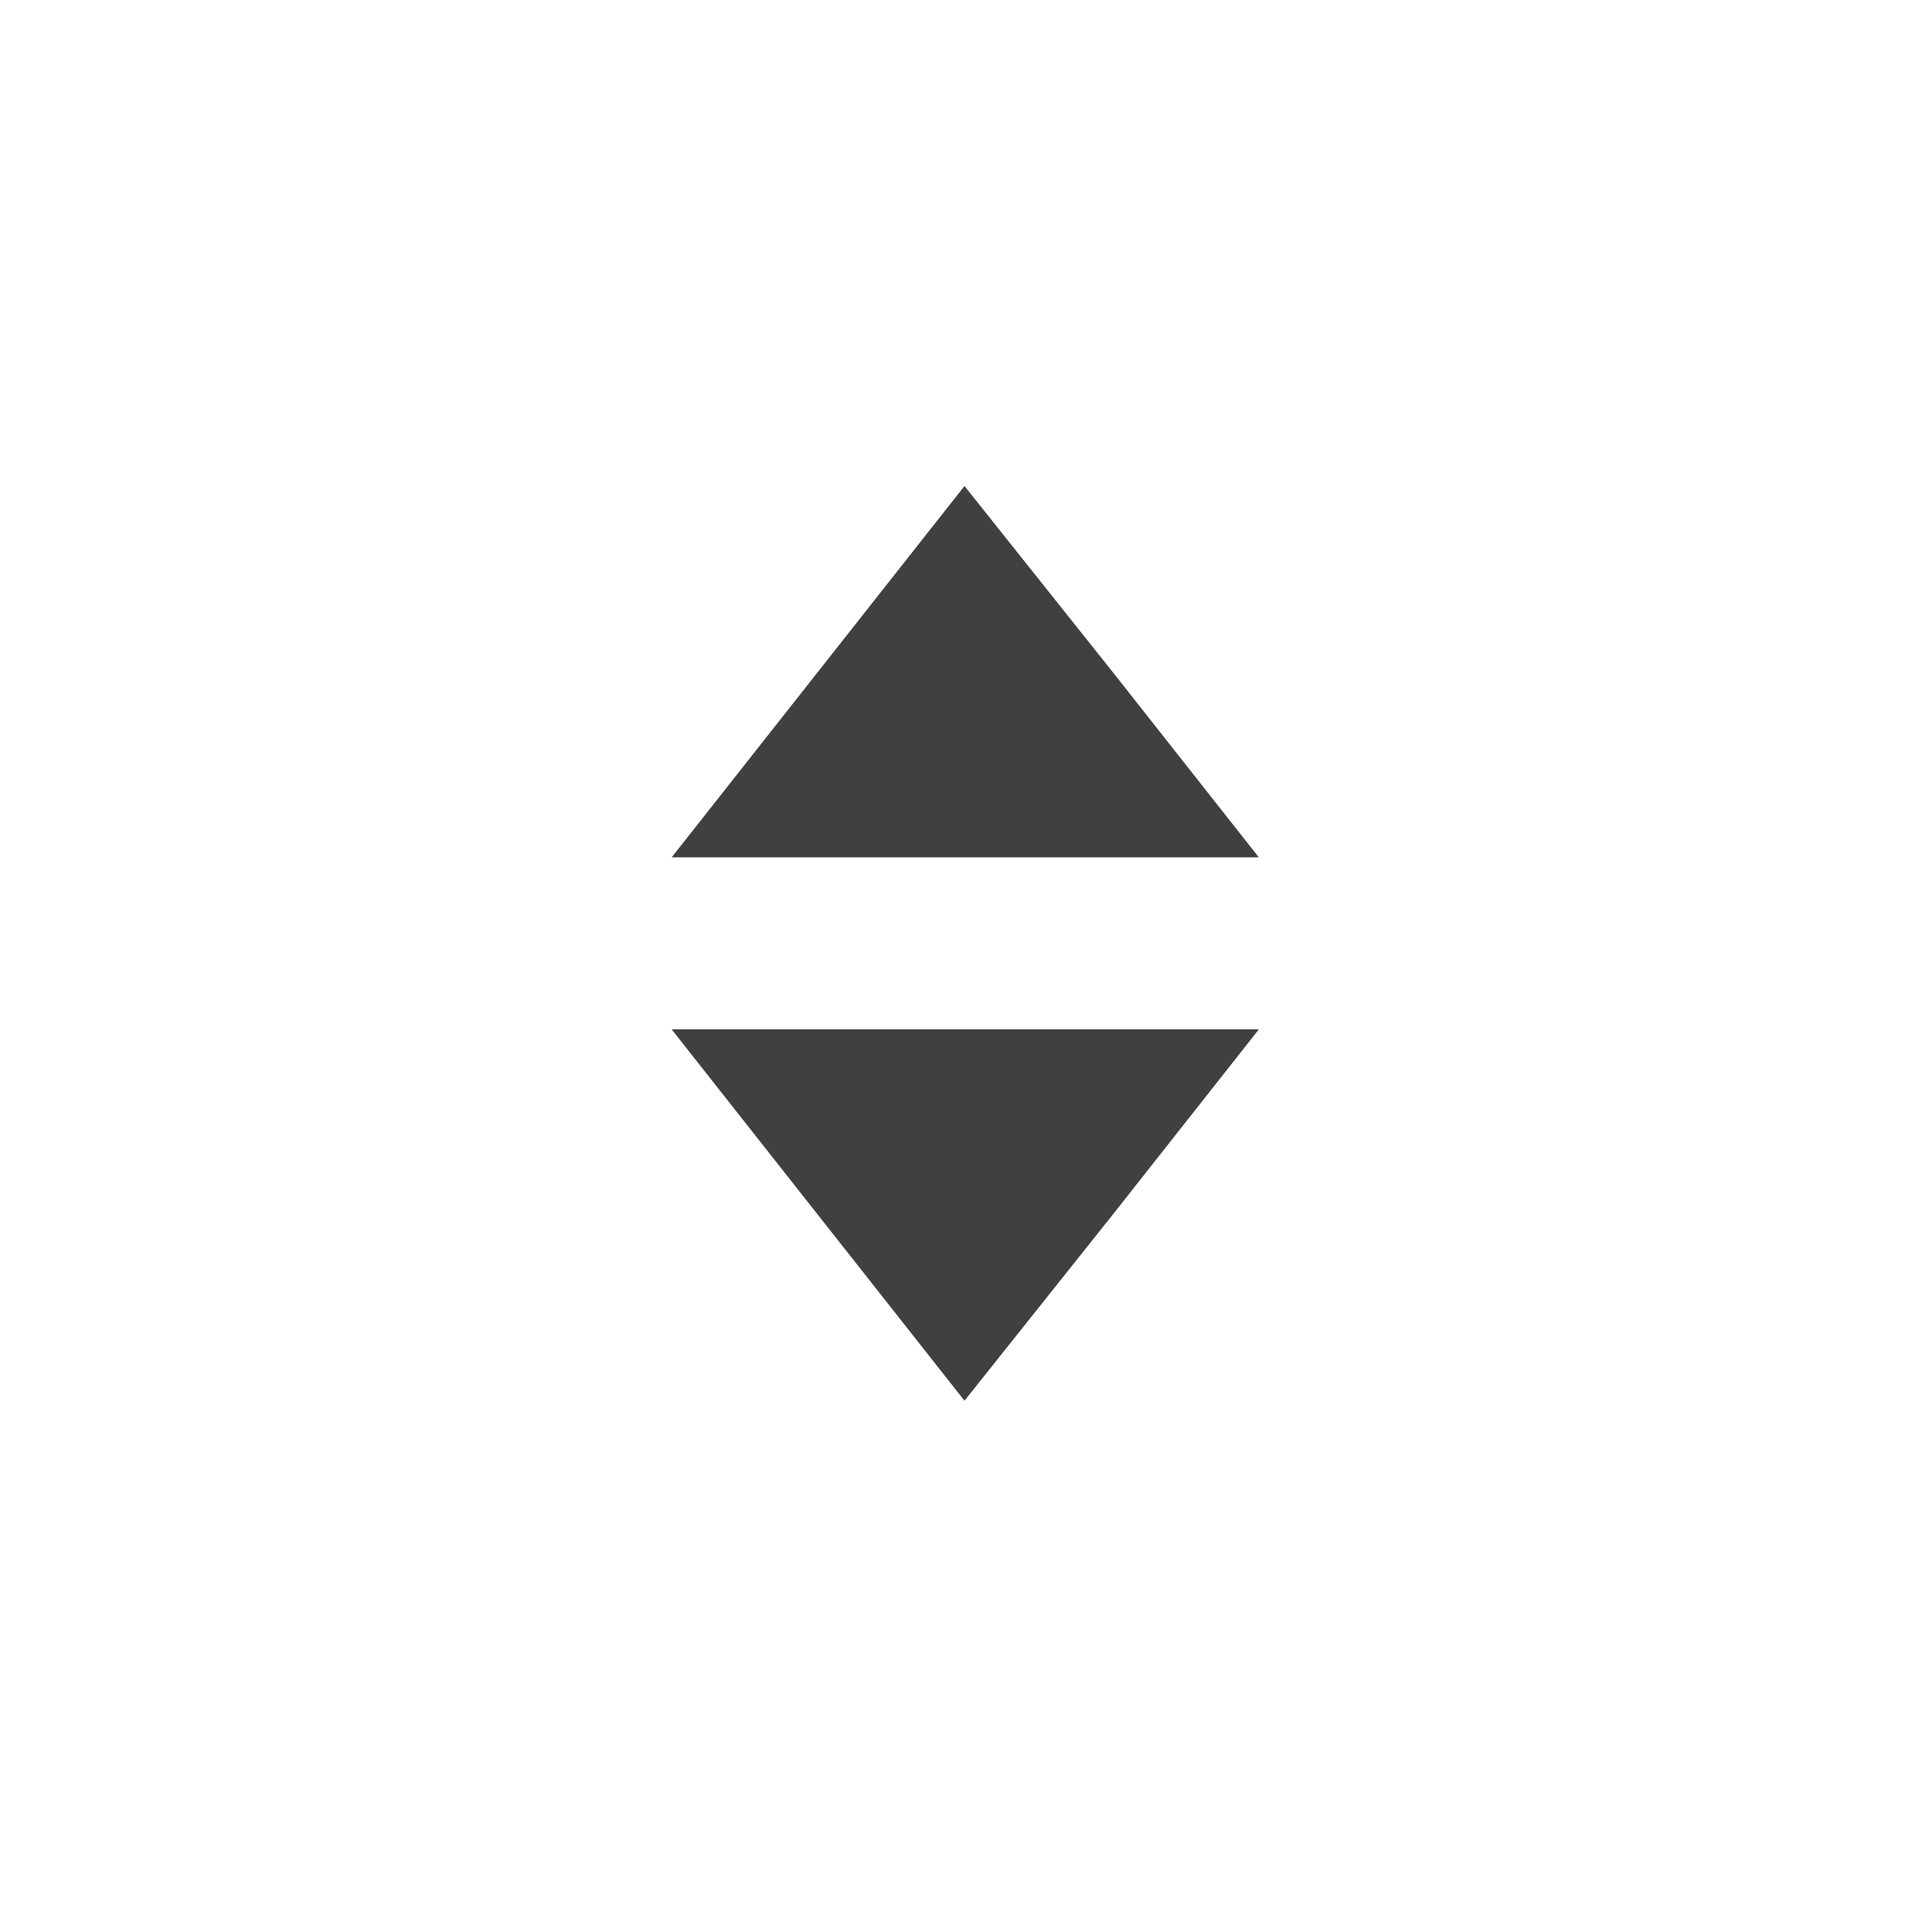 <?xml version="1.0" encoding="utf-8"?>
<!-- Generator: Adobe Illustrator 22.0.1, SVG Export Plug-In . SVG Version: 6.00 Build 0)  -->
<svg version="1.1" id="Layer_1" xmlns="http://www.w3.org/2000/svg" xmlns:xlink="http://www.w3.org/1999/xlink" x="0px" y="0px"
	 viewBox="0 0 128 128" style="enable-background:new 0 0 128 128;" xml:space="preserve">
<style type="text/css">
	.st0{fill:#404040;}
</style>
<title>1</title>
<polygon class="st0" points="63.9,56.8 44.5,56.8 54.2,44.5 63.9,32.2 73.7,44.5 83.4,56.8 "/>
<polygon class="st0" points="63.9,68.2 44.5,68.2 54.2,80.5 63.9,92.8 73.7,80.5 83.4,68.2 "/>
</svg>
